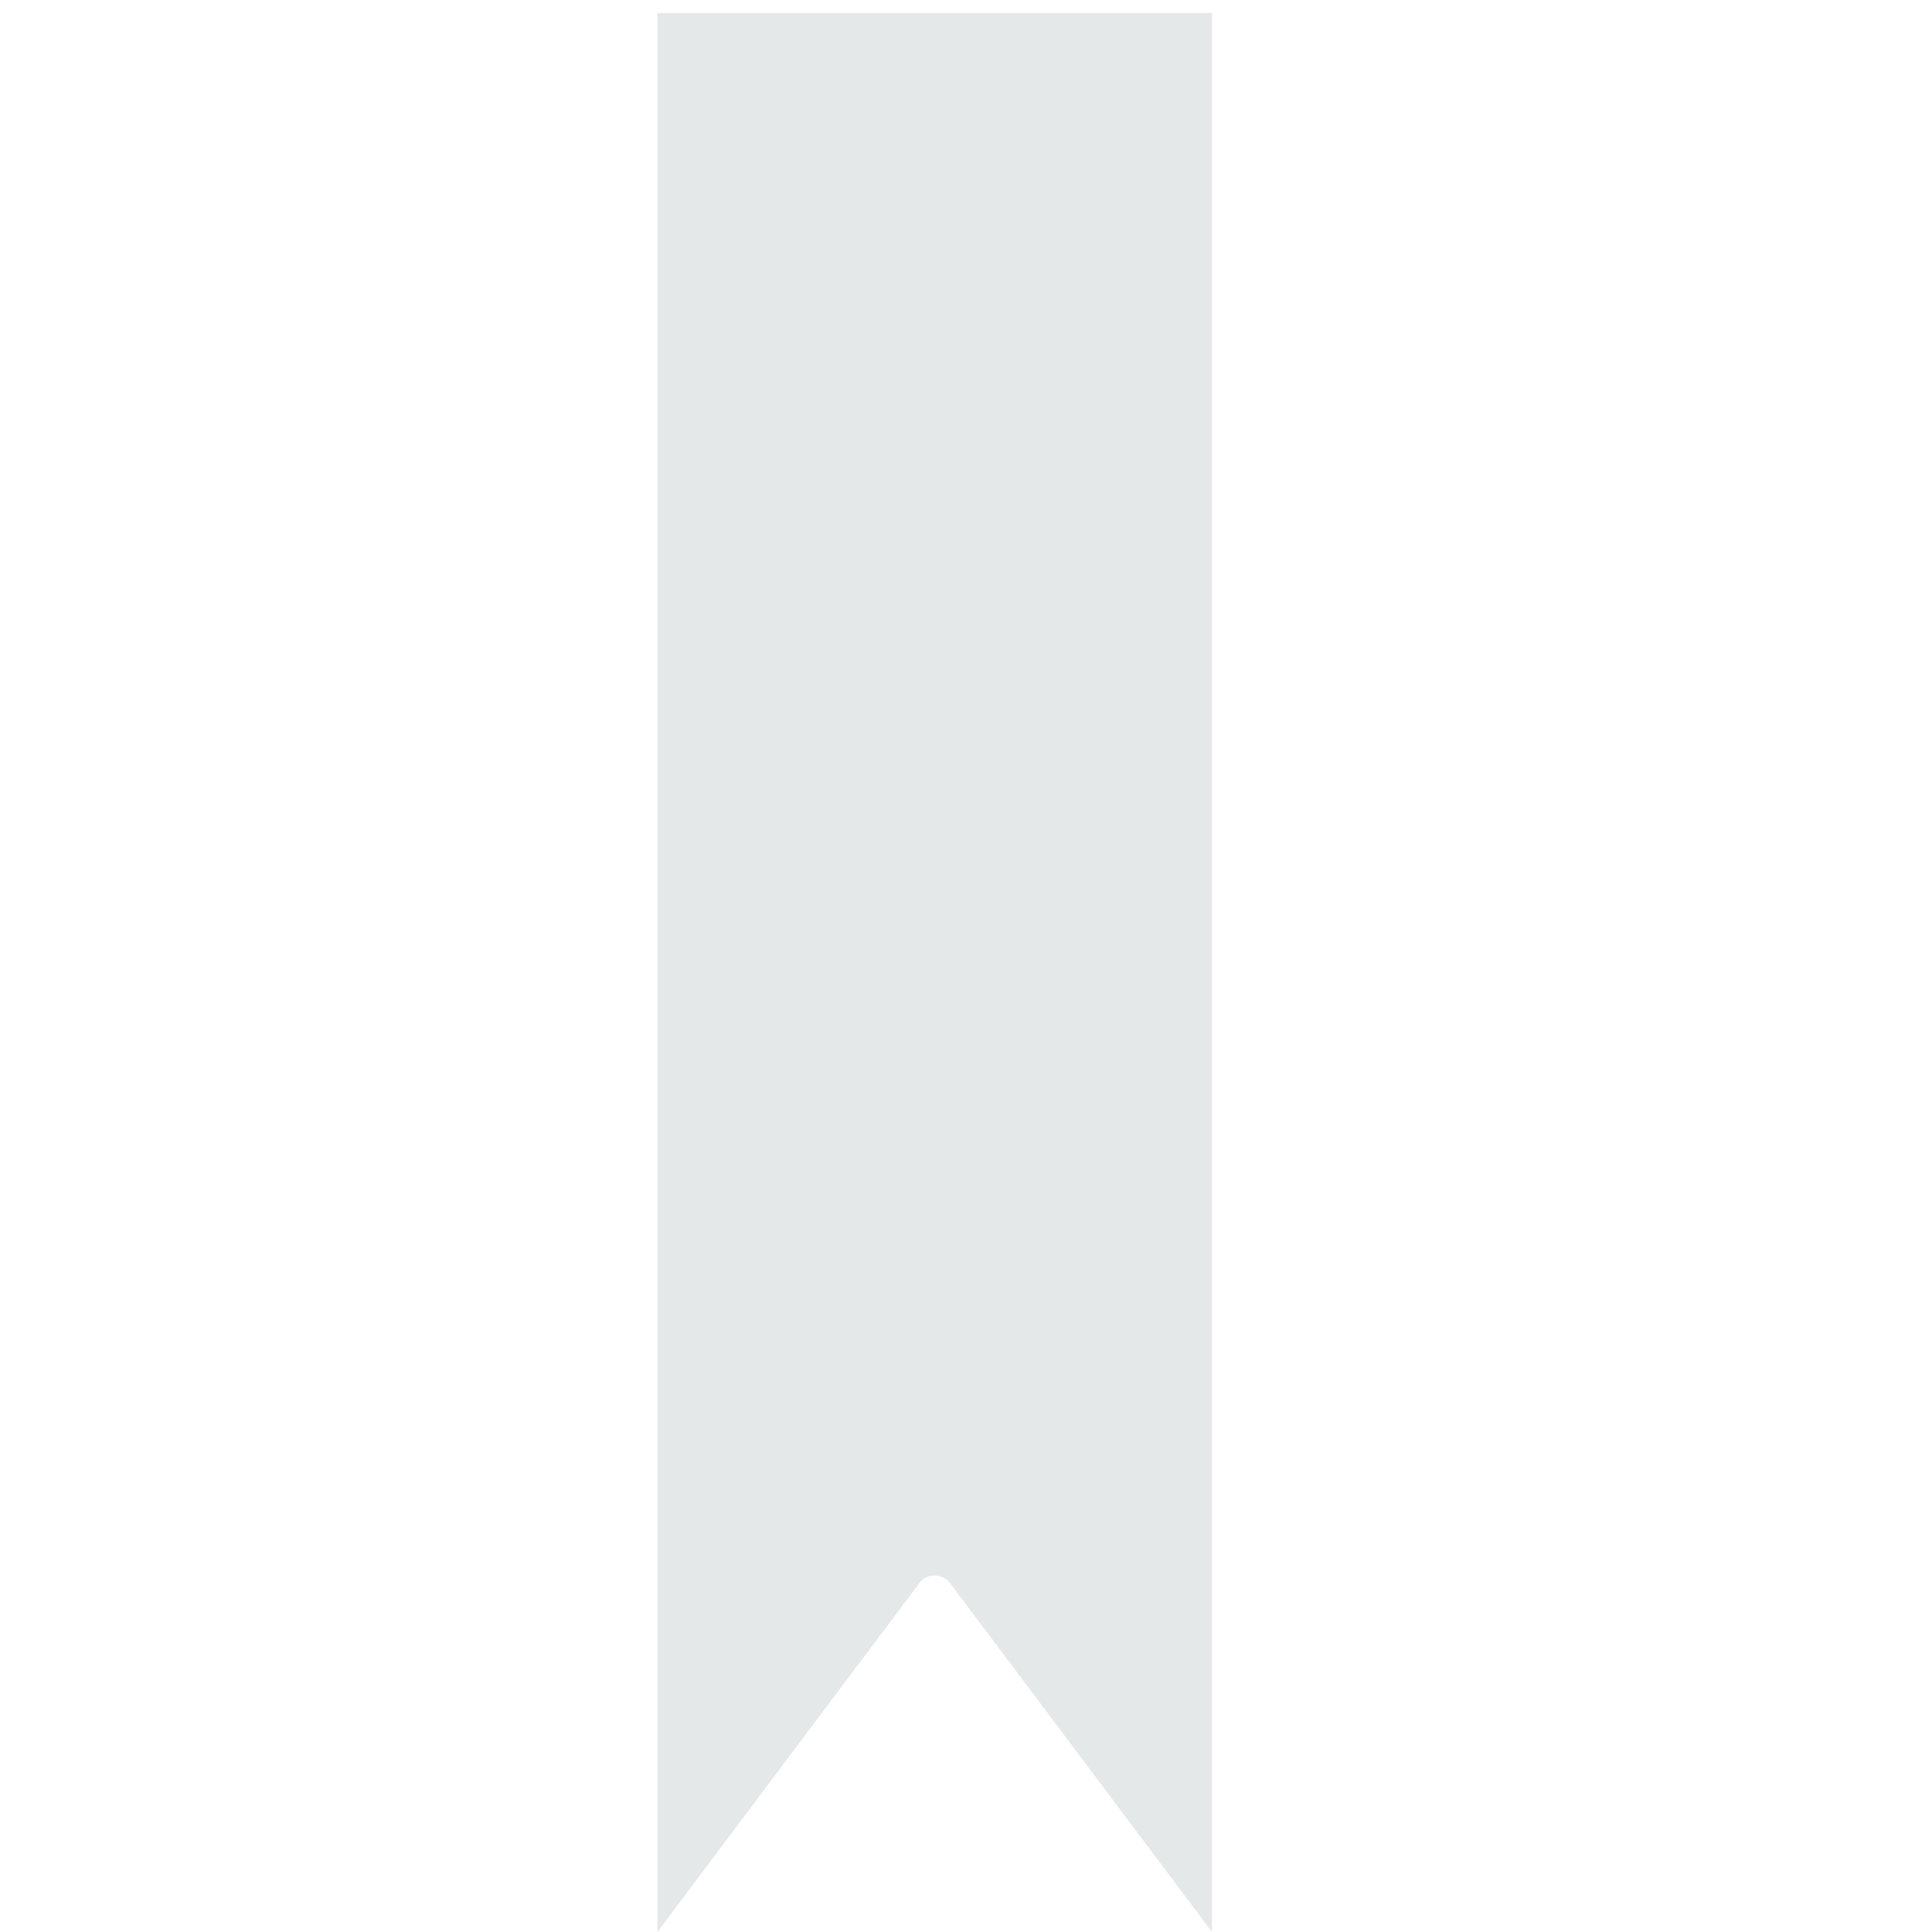 <?xml version="1.0" encoding="utf-8"?>
<!-- Generator: Adobe Illustrator 23.0.6, SVG Export Plug-In . SVG Version: 6.00 Build 0)  -->
<svg version="1.1" id="Layer_1" xmlns="http://www.w3.org/2000/svg" xmlns:xlink="http://www.w3.org/1999/xlink" x="0px" y="0px"
	 viewBox="0 0 432 432" style="enable-background:new 0 0 432 432;" xml:space="preserve">
<style type="text/css">
	.st0{fill:#E5E8E9;}
</style>
<path class="st0" d="M209,352.3c1.4,0,2.7,0.7,3.5,1.8L271,432V2.9H147V432l58.5-77.9C206.3,352.9,207.6,352.3,209,352.3z"/>
</svg>
